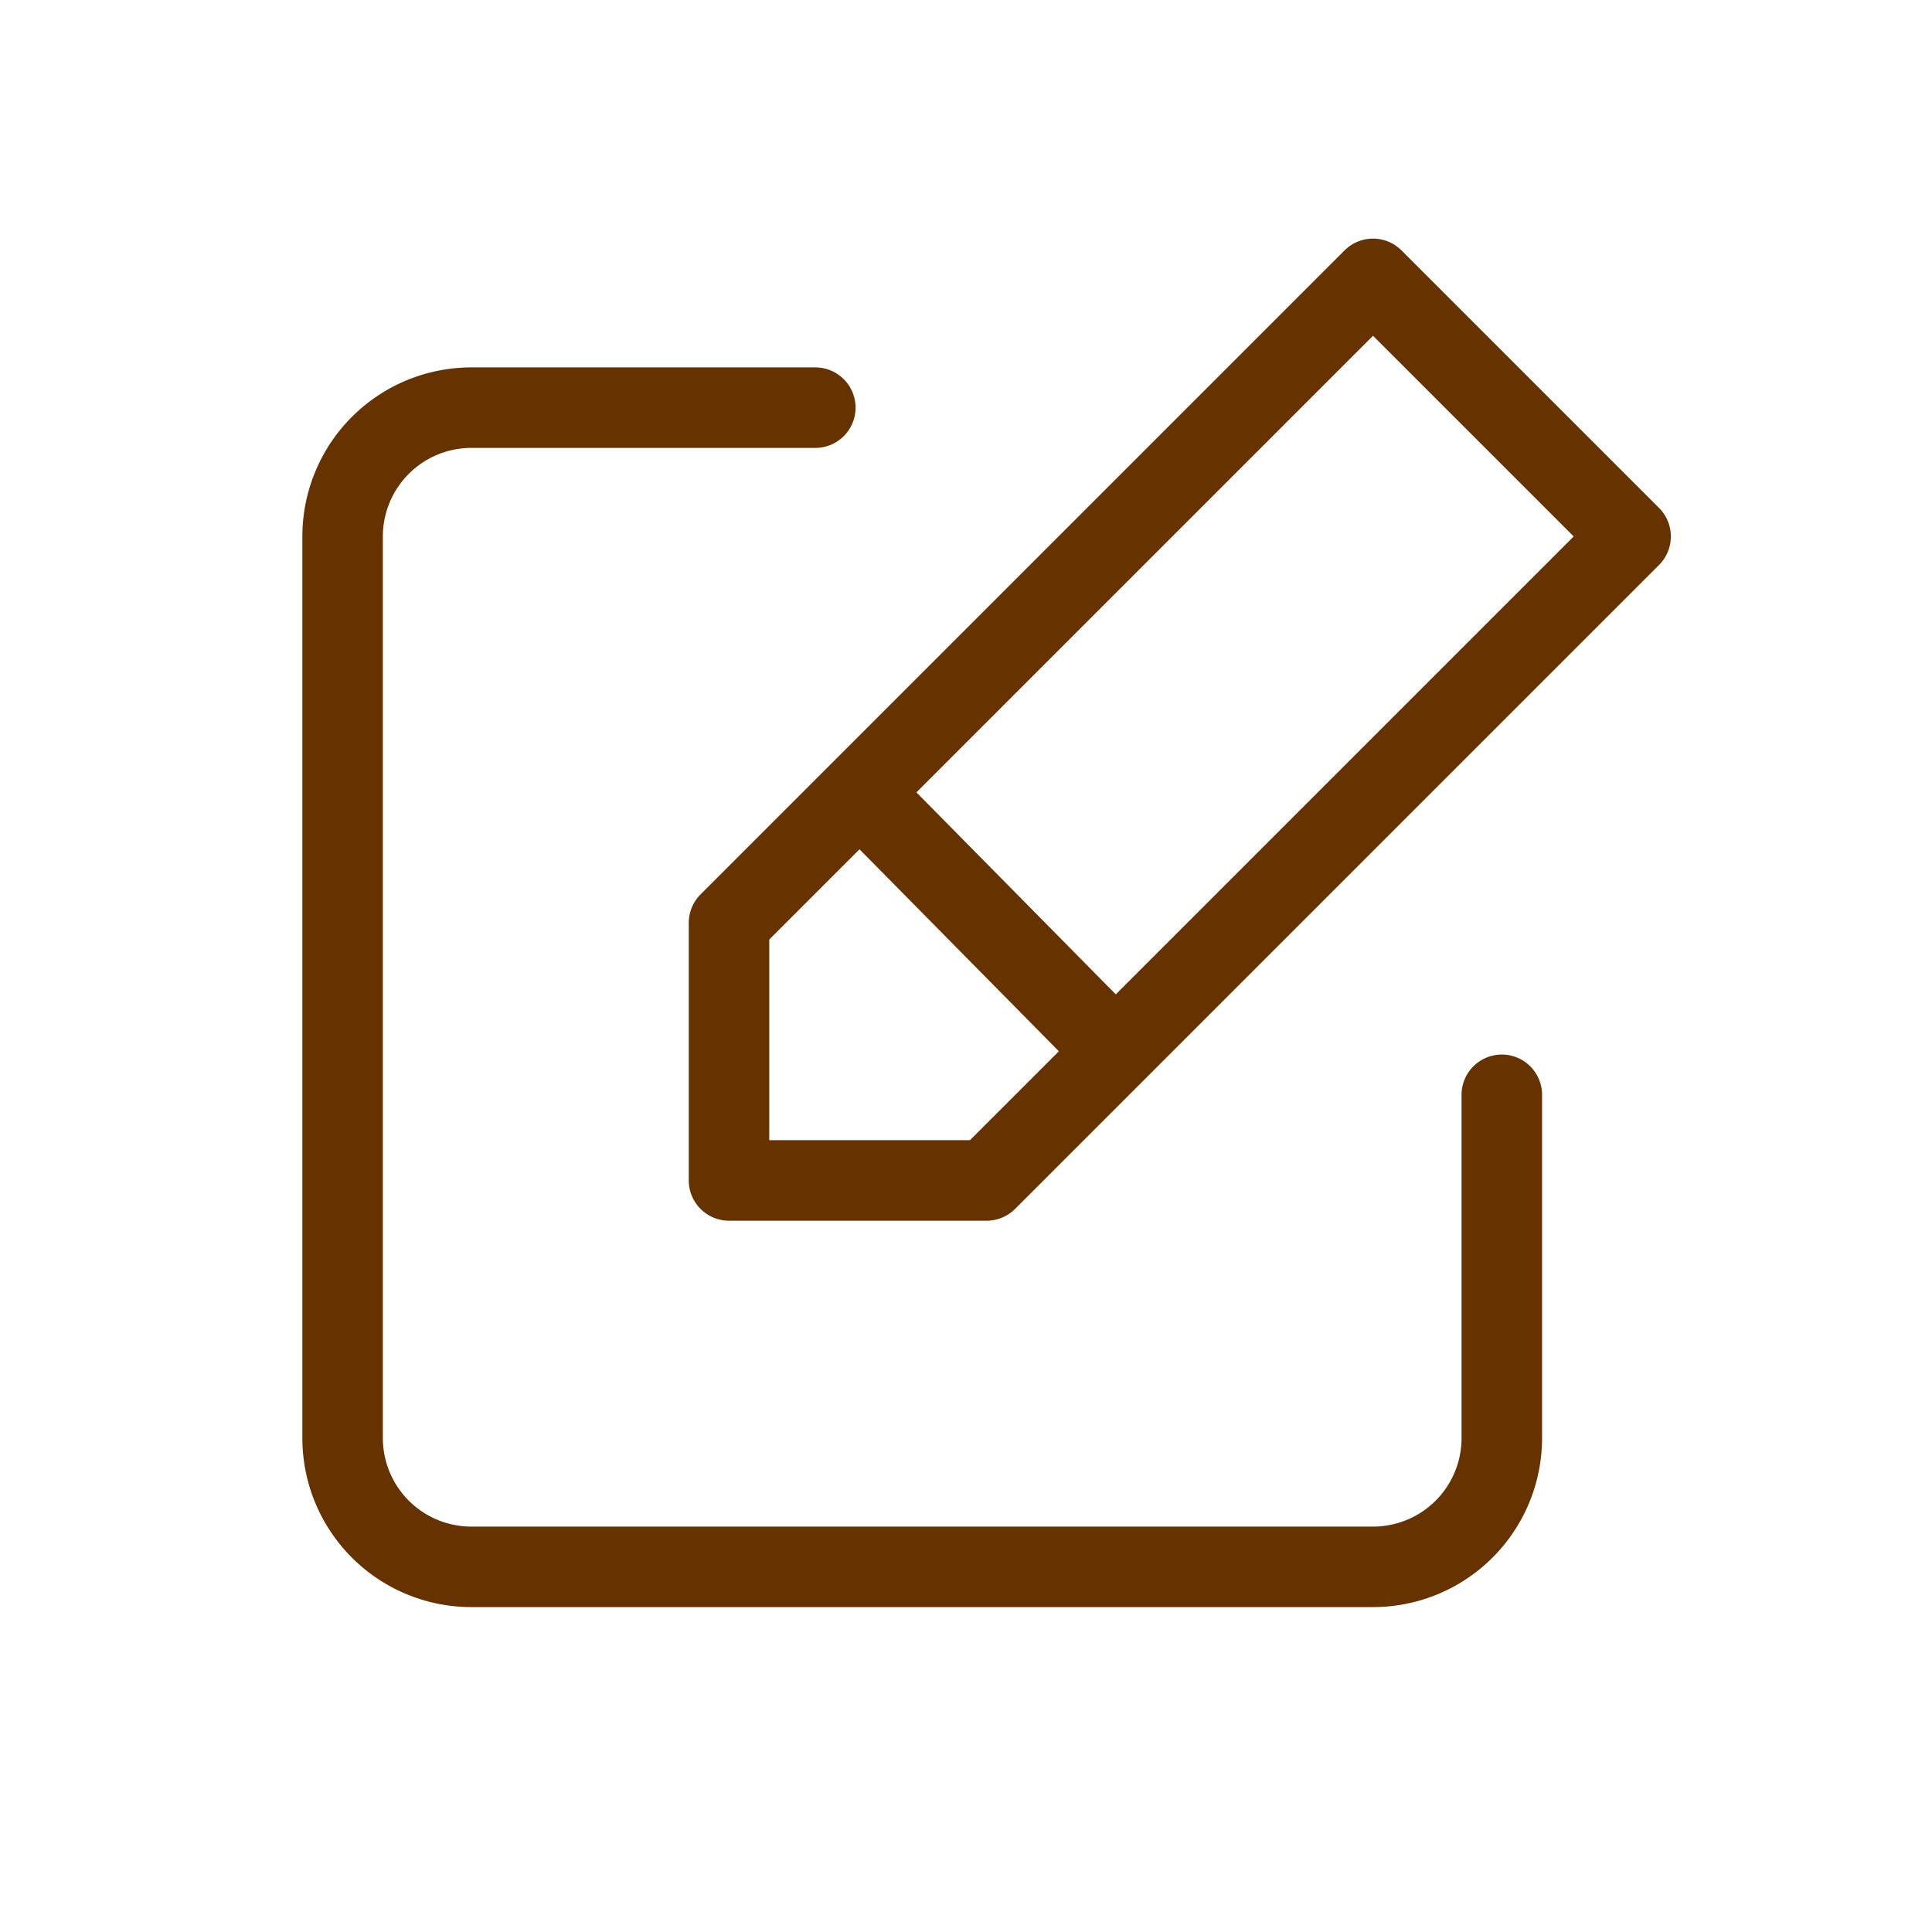 <svg id="Layer_1" data-name="Layer 1" xmlns="http://www.w3.org/2000/svg" viewBox="0 0 60 60"><defs><style>.cls-1{fill:none;stroke:#630;stroke-linecap:round;stroke-linejoin:round;stroke-width:2.5px;}</style></defs><title>icon-file-edit</title><path class="cls-1" d="M46.64,34V44.66a4,4,0,0,1-4,4h-28a4,4,0,0,1-4-4v-28a4,4,0,0,1,4-4H25.32"/><polygon class="cls-1" points="42.64 8.66 50.64 16.66 30.64 36.66 22.64 36.66 22.64 28.66 42.64 8.66"/><line class="cls-1" x1="27.19" y1="25.1" x2="34" y2="32"/></svg>